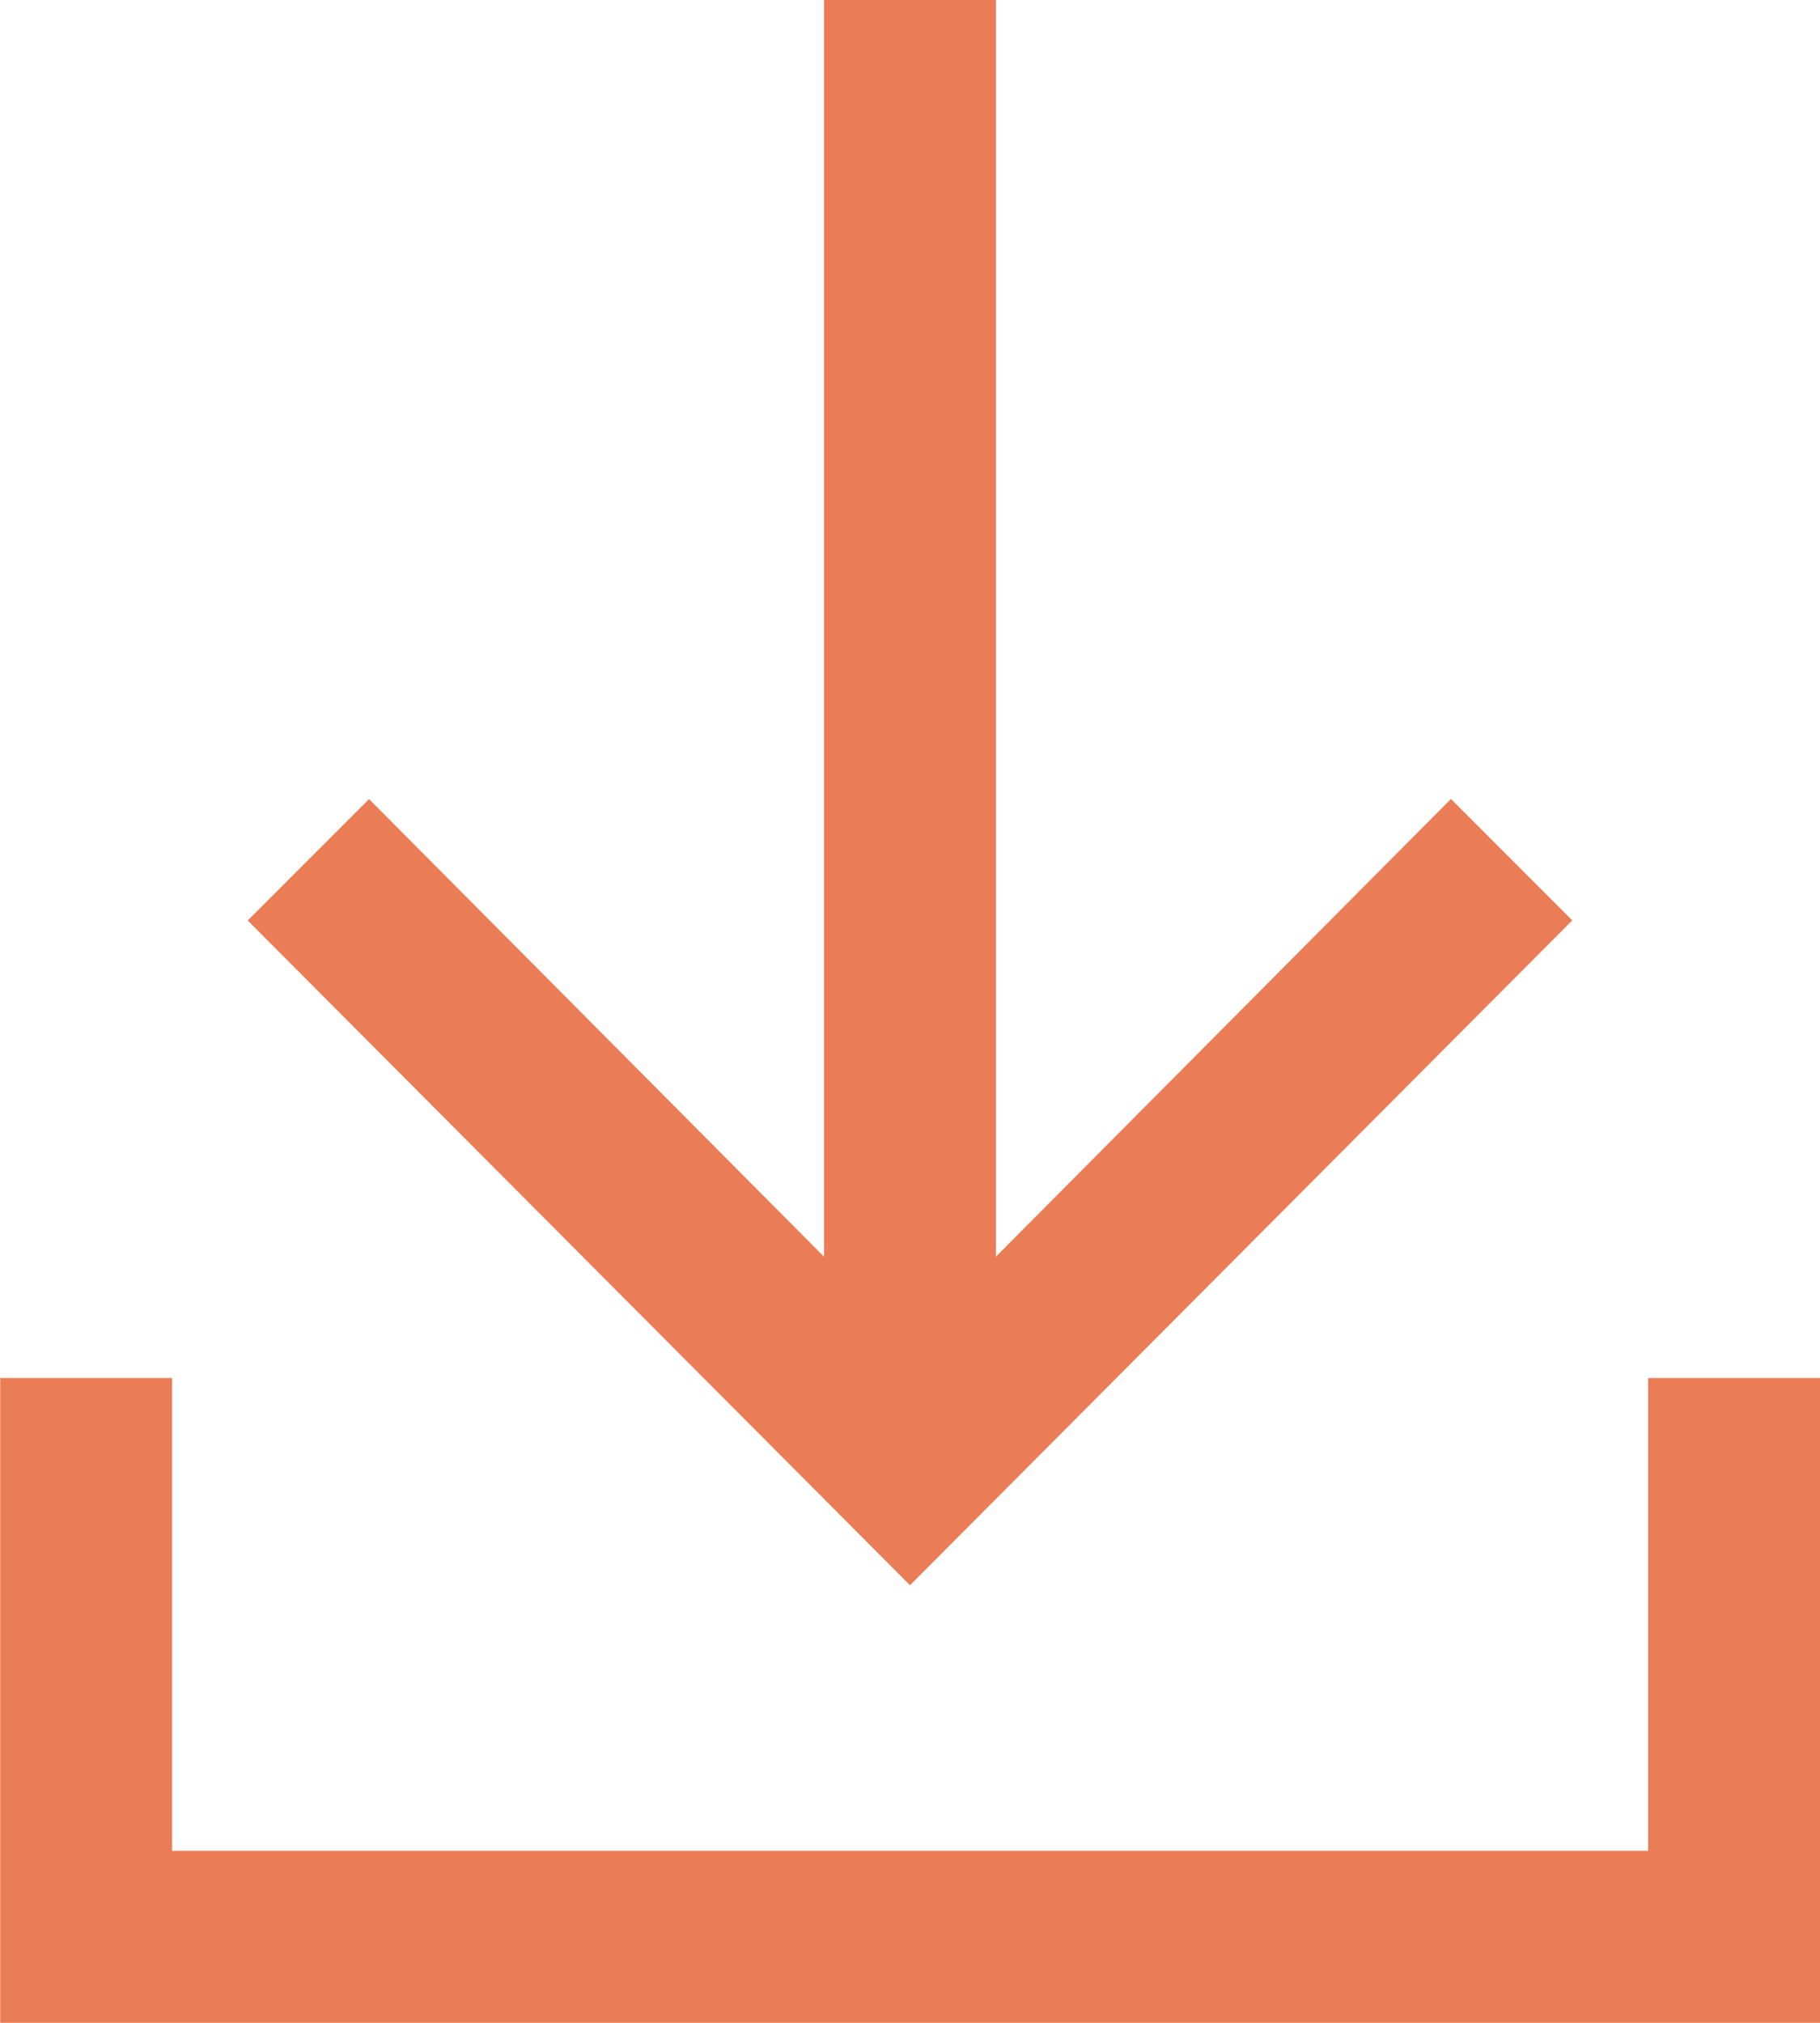 <svg xmlns="http://www.w3.org/2000/svg" width="15.884" height="17.649" viewBox="0 0 15.884 17.649">
  <g id="download_icon" transform="translate(-148.398 -56.001)">
    <path id="Path_60" data-name="Path 60" d="M214.844,64.031l-1.059-1.059-3.971,3.993V56h-1.5V66.966l-3.971-3.993-1.059,1.059,5.78,5.8Z" transform="translate(-52.724)" fill="#ea7c56"/>
    <path id="Path_61" data-name="Path 61" d="M162.782,361.2v4.125H149.9V361.2h-1.5v5.626h15.884V361.2Z" transform="translate(0 -293.176)" fill="#ea7c56"/>
  </g>
</svg>

